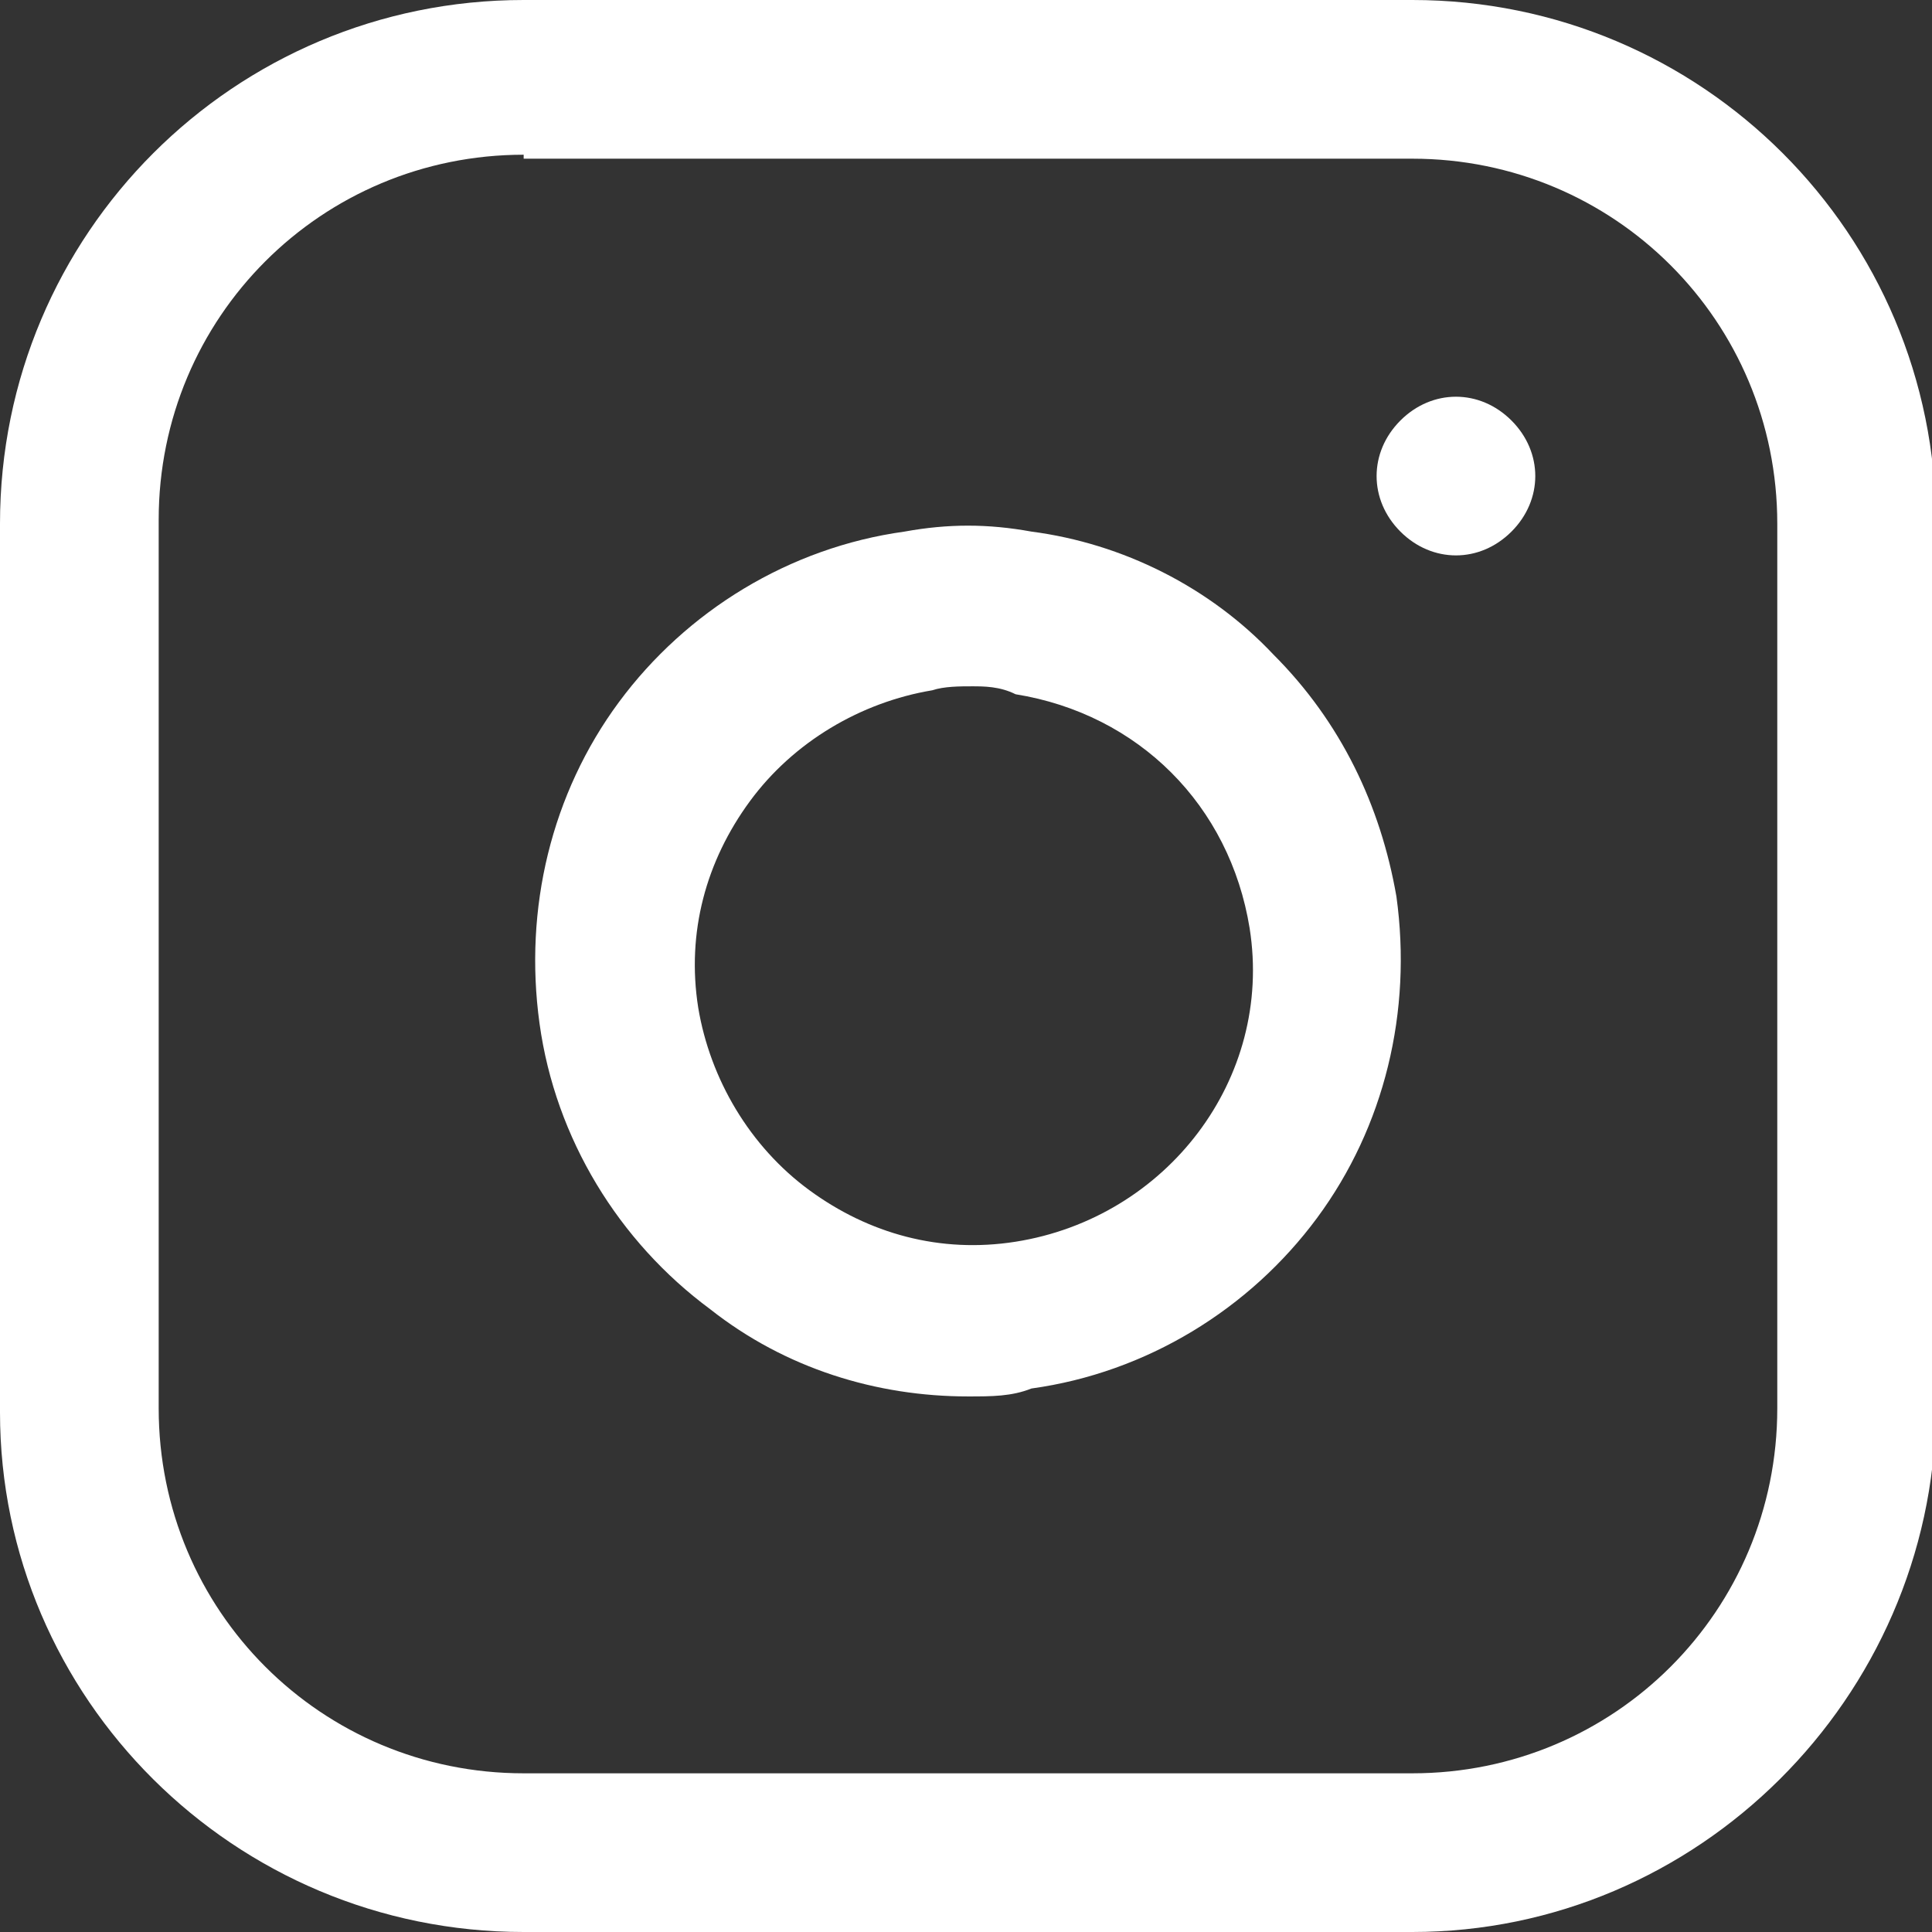 <?xml version="1.0" encoding="utf-8"?>
<!-- Generator: Adobe Illustrator 17.1.0, SVG Export Plug-In . SVG Version: 6.00 Build 0)  -->
<!DOCTYPE svg PUBLIC "-//W3C//DTD SVG 1.1//EN" "http://www.w3.org/Graphics/SVG/1.1/DTD/svg11.dtd">
<svg version="1.1" id="Слой_1" xmlns="http://www.w3.org/2000/svg" xmlns:xlink="http://www.w3.org/1999/xlink" x="0px" y="0px"
	 viewBox="0 0 48.7 48.7" enable-background="new 0 0 48.7 48.7" xml:space="preserve">
<rect x="0" y="0" width="48.7" height="48.7" fill="#333333" stroke="none"/>
<g>
	<path fill="#FFFFFF" d="M35.6,48.7H13.2C5.9,48.7,0,42.8,0,35.6V13.2C0,5.9,5.9,0,13.2,0h22.4c7.3,0,13.2,5.9,13.2,13.2v22.4
		C48.7,42.8,42.8,48.7,35.6,48.7z M13.2,3.9c-5.1,0-9.2,4.1-9.2,9.2v22.4c0,5.1,4.1,9.2,9.2,9.2h22.4c5.1,0,9.2-4.1,9.2-9.2V13.2
		c0-5.1-4.1-9.2-9.2-9.2H13.2z"/>
	<path fill="#FFFFFF" d="M24.4,35.2c-2.3,0-4.6-0.7-6.5-2.2c-2.3-1.7-3.9-4.3-4.3-7.2c-0.4-2.9,0.3-5.8,2-8.1s4.3-3.9,7.2-4.3
		c1.1-0.2,2.1-0.2,3.2,0c2.3,0.3,4.5,1.4,6.1,3.1c1.7,1.7,2.7,3.8,3.1,6.1l0,0c0.4,2.9-0.3,5.8-2,8.1c-1.7,2.3-4.3,3.9-7.2,4.3
		C25.5,35.2,25,35.2,24.4,35.2z M24.5,17.3c-0.3,0-0.7,0-1,0.1c-1.8,0.3-3.5,1.3-4.6,2.8c-1.1,1.5-1.6,3.3-1.3,5.2
		c0.3,1.8,1.3,3.5,2.8,4.6c1.5,1.1,3.3,1.6,5.2,1.3c3.8-0.6,6.5-4.1,5.9-7.9c-0.5-3.1-2.8-5.4-5.9-5.9
		C25.2,17.3,24.8,17.3,24.5,17.3z"/>
	<path fill="#FFFFFF" d="M36.7,14c-0.5,0-1-0.2-1.4-0.6c-0.4-0.4-0.6-0.9-0.6-1.4c0-0.5,0.2-1,0.6-1.4c0.4-0.4,0.9-0.6,1.4-0.6
		c0.5,0,1,0.2,1.4,0.6c0.4,0.4,0.6,0.9,0.6,1.4s-0.2,1-0.6,1.4C37.7,13.8,37.2,14,36.7,14z"/>
</g>
</svg>
